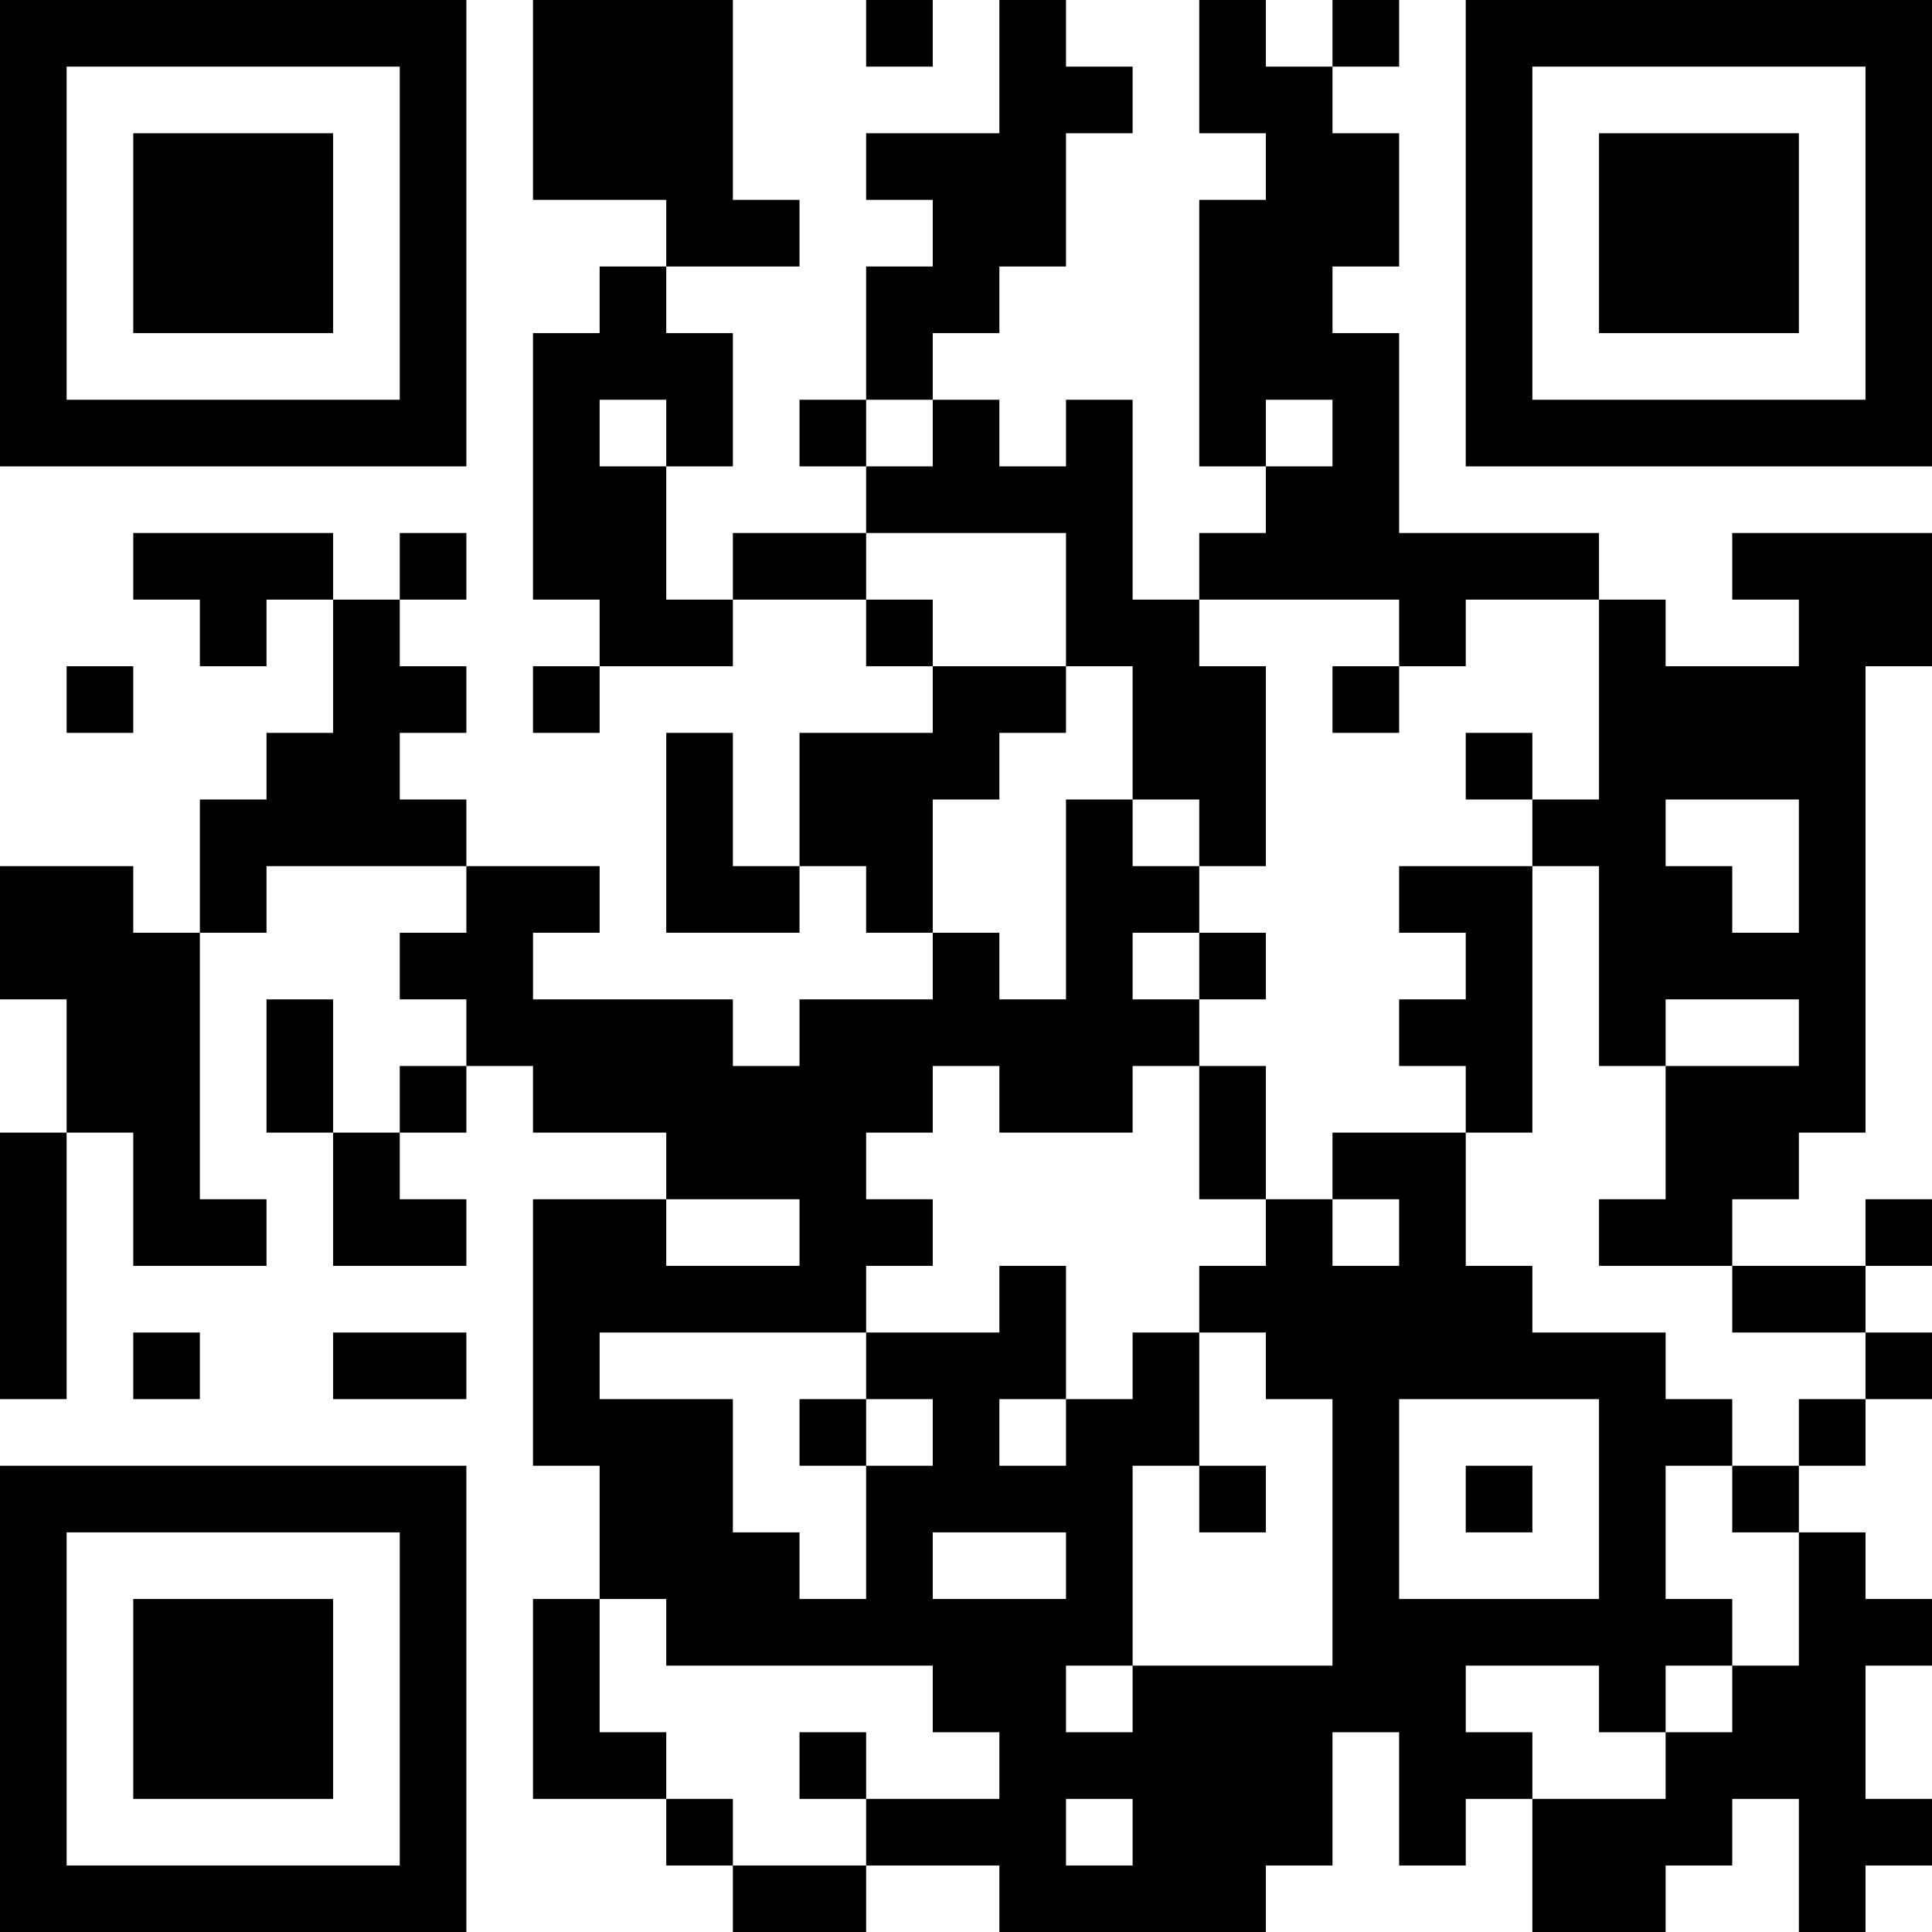 <?xml version="1.0" encoding="UTF-8"?>
<svg xmlns="http://www.w3.org/2000/svg" version="1.1" width="200" height="200" viewBox="0 0 200 200"><rect x="0" y="0" width="200" height="200" fill="#ffffff"/><g transform="scale(6.897)"><g transform="translate(0,0)"><path fill-rule="evenodd" d="M8 0L8 3L10 3L10 4L9 4L9 5L8 5L8 9L9 9L9 10L8 10L8 11L9 11L9 10L11 10L11 9L13 9L13 10L14 10L14 11L12 11L12 13L11 13L11 11L10 11L10 14L12 14L12 13L13 13L13 14L14 14L14 15L12 15L12 16L11 16L11 15L8 15L8 14L9 14L9 13L7 13L7 12L6 12L6 11L7 11L7 10L6 10L6 9L7 9L7 8L6 8L6 9L5 9L5 8L2 8L2 9L3 9L3 10L4 10L4 9L5 9L5 11L4 11L4 12L3 12L3 14L2 14L2 13L0 13L0 15L1 15L1 17L0 17L0 21L1 21L1 17L2 17L2 19L4 19L4 18L3 18L3 14L4 14L4 13L7 13L7 14L6 14L6 15L7 15L7 16L6 16L6 17L5 17L5 15L4 15L4 17L5 17L5 19L7 19L7 18L6 18L6 17L7 17L7 16L8 16L8 17L10 17L10 18L8 18L8 22L9 22L9 24L8 24L8 27L10 27L10 28L11 28L11 29L13 29L13 28L15 28L15 29L19 29L19 28L20 28L20 26L21 26L21 28L22 28L22 27L23 27L23 29L25 29L25 28L26 28L26 27L27 27L27 29L28 29L28 28L29 28L29 27L28 27L28 25L29 25L29 24L28 24L28 23L27 23L27 22L28 22L28 21L29 21L29 20L28 20L28 19L29 19L29 18L28 18L28 19L26 19L26 18L27 18L27 17L28 17L28 10L29 10L29 8L26 8L26 9L27 9L27 10L25 10L25 9L24 9L24 8L21 8L21 5L20 5L20 4L21 4L21 2L20 2L20 1L21 1L21 0L20 0L20 1L19 1L19 0L18 0L18 2L19 2L19 3L18 3L18 7L19 7L19 8L18 8L18 9L17 9L17 6L16 6L16 7L15 7L15 6L14 6L14 5L15 5L15 4L16 4L16 2L17 2L17 1L16 1L16 0L15 0L15 2L13 2L13 3L14 3L14 4L13 4L13 6L12 6L12 7L13 7L13 8L11 8L11 9L10 9L10 7L11 7L11 5L10 5L10 4L12 4L12 3L11 3L11 0ZM13 0L13 1L14 1L14 0ZM9 6L9 7L10 7L10 6ZM13 6L13 7L14 7L14 6ZM19 6L19 7L20 7L20 6ZM13 8L13 9L14 9L14 10L16 10L16 11L15 11L15 12L14 12L14 14L15 14L15 15L16 15L16 12L17 12L17 13L18 13L18 14L17 14L17 15L18 15L18 16L17 16L17 17L15 17L15 16L14 16L14 17L13 17L13 18L14 18L14 19L13 19L13 20L9 20L9 21L11 21L11 23L12 23L12 24L13 24L13 22L14 22L14 21L13 21L13 20L15 20L15 19L16 19L16 21L15 21L15 22L16 22L16 21L17 21L17 20L18 20L18 22L17 22L17 25L16 25L16 26L17 26L17 25L20 25L20 21L19 21L19 20L18 20L18 19L19 19L19 18L20 18L20 19L21 19L21 18L20 18L20 17L22 17L22 19L23 19L23 20L25 20L25 21L26 21L26 22L25 22L25 24L26 24L26 25L25 25L25 26L24 26L24 25L22 25L22 26L23 26L23 27L25 27L25 26L26 26L26 25L27 25L27 23L26 23L26 22L27 22L27 21L28 21L28 20L26 20L26 19L24 19L24 18L25 18L25 16L27 16L27 15L25 15L25 16L24 16L24 13L23 13L23 12L24 12L24 9L22 9L22 10L21 10L21 9L18 9L18 10L19 10L19 13L18 13L18 12L17 12L17 10L16 10L16 8ZM1 10L1 11L2 11L2 10ZM20 10L20 11L21 11L21 10ZM22 11L22 12L23 12L23 11ZM25 12L25 13L26 13L26 14L27 14L27 12ZM21 13L21 14L22 14L22 15L21 15L21 16L22 16L22 17L23 17L23 13ZM18 14L18 15L19 15L19 14ZM18 16L18 18L19 18L19 16ZM10 18L10 19L12 19L12 18ZM2 20L2 21L3 21L3 20ZM5 20L5 21L7 21L7 20ZM12 21L12 22L13 22L13 21ZM21 21L21 24L24 24L24 21ZM18 22L18 23L19 23L19 22ZM22 22L22 23L23 23L23 22ZM14 23L14 24L16 24L16 23ZM9 24L9 26L10 26L10 27L11 27L11 28L13 28L13 27L15 27L15 26L14 26L14 25L10 25L10 24ZM12 26L12 27L13 27L13 26ZM16 27L16 28L17 28L17 27ZM0 0L0 7L7 7L7 0ZM1 1L1 6L6 6L6 1ZM2 2L2 5L5 5L5 2ZM22 0L22 7L29 7L29 0ZM23 1L23 6L28 6L28 1ZM24 2L24 5L27 5L27 2ZM0 22L0 29L7 29L7 22ZM1 23L1 28L6 28L6 23ZM2 24L2 27L5 27L5 24Z" fill="#000000"/></g></g></svg>
